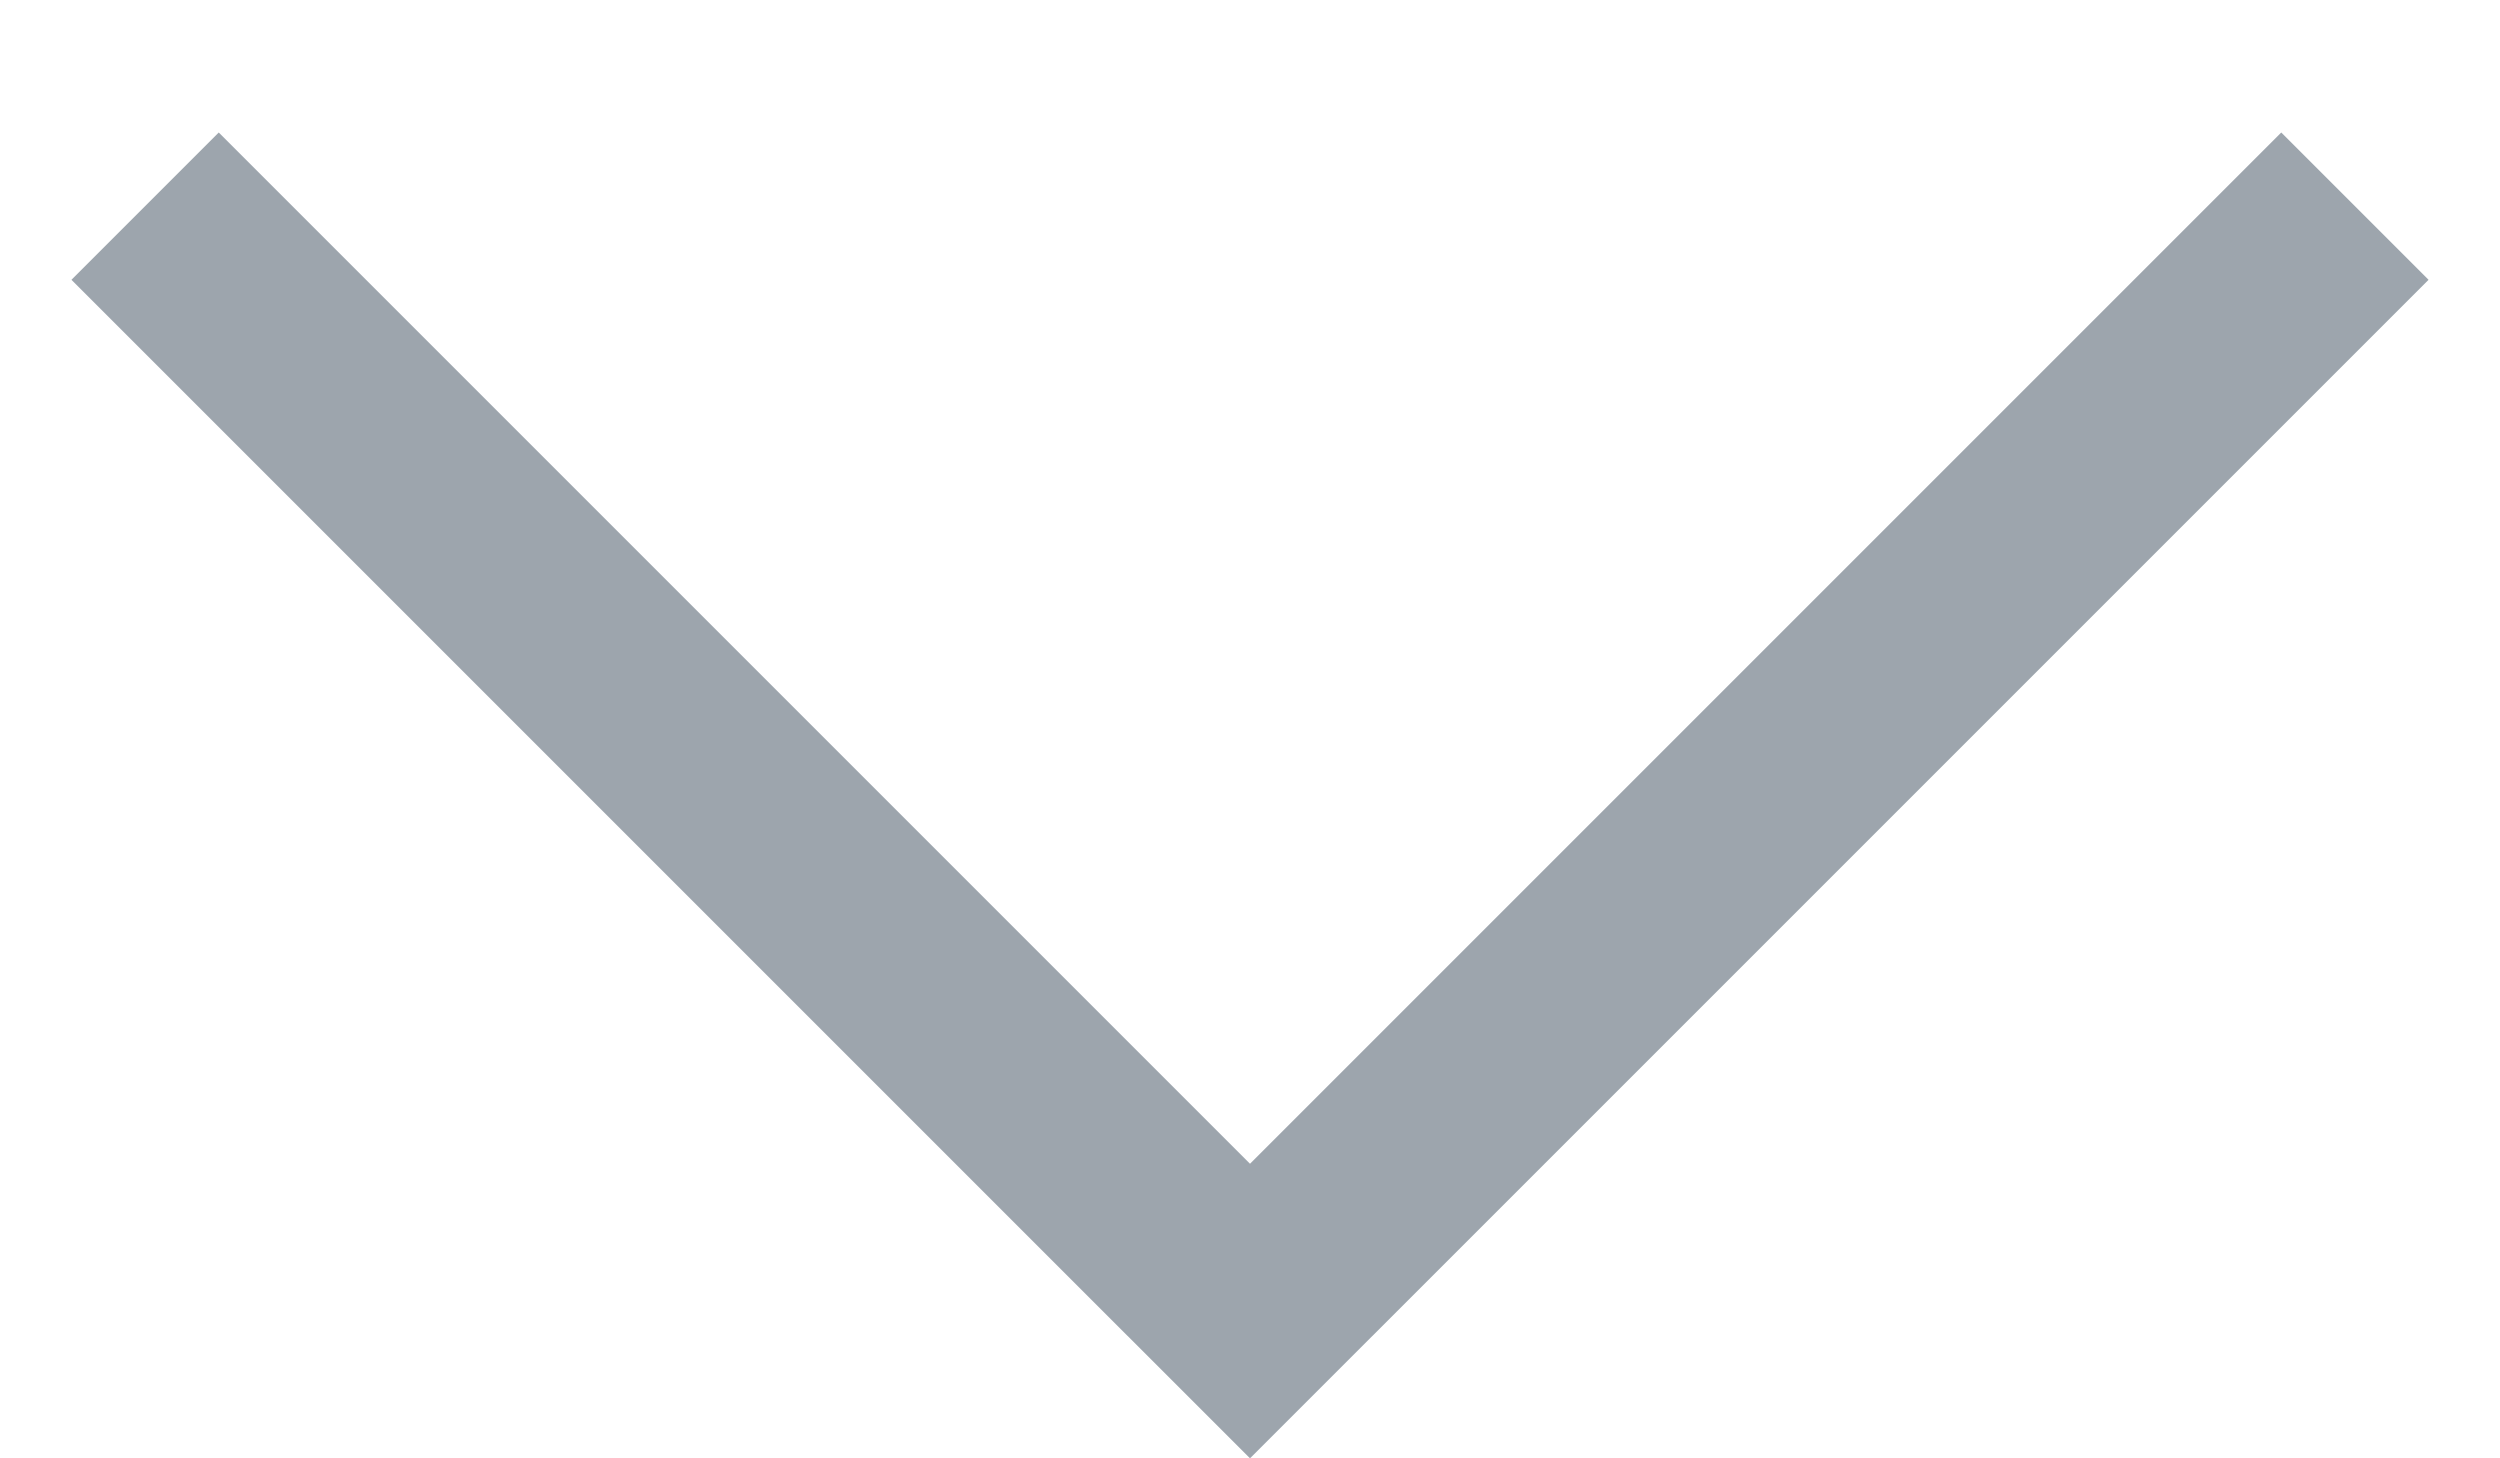 <svg width="12" height="7" viewBox="0 0 12 7" fill="none" xmlns="http://www.w3.org/2000/svg">
<path fill-rule="evenodd" clip-rule="evenodd" d="M6 5.586L1.05 0.636L0.343 1.343L5.293 6.293L6 7L6.707 6.293L11.657 1.343L10.95 0.636L6 5.586Z" fill="#0A1E32" fill-opacity="0.4"/>
</svg>
